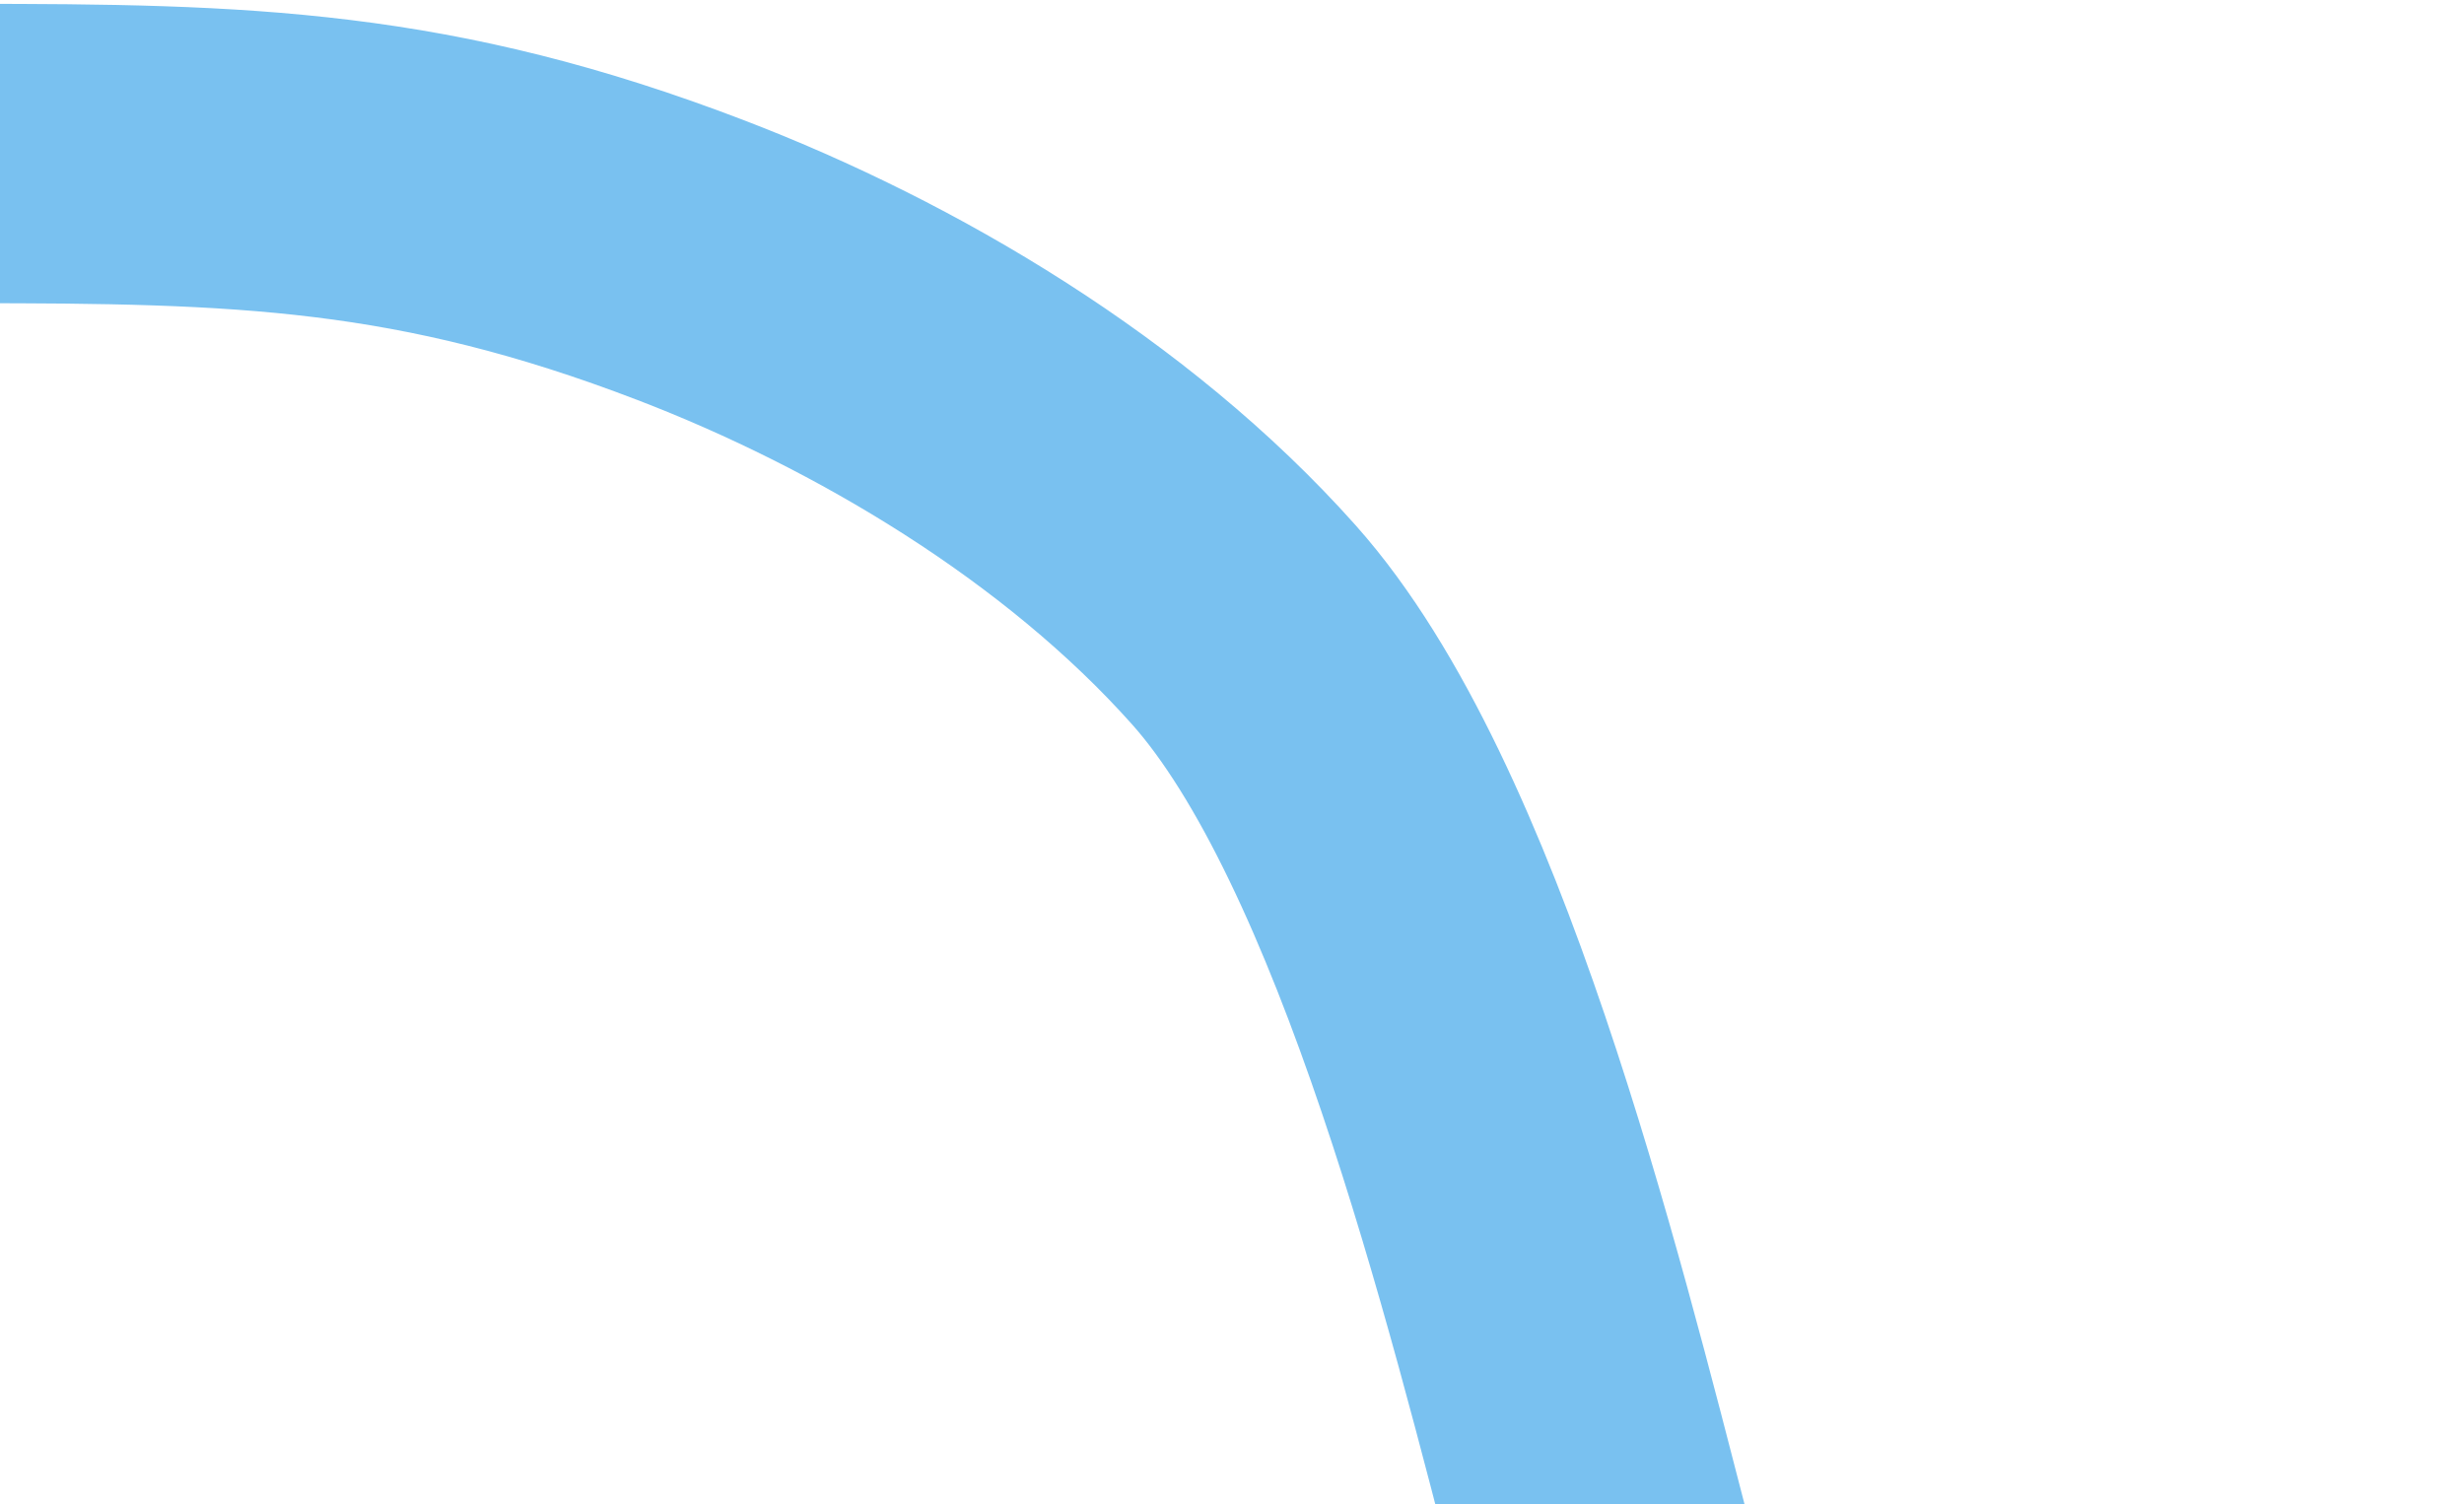 <svg width="321" height="196" viewBox="0 0 321 196" fill="none" xmlns="http://www.w3.org/2000/svg">
<path d="M301.057 372.917C271.894 372.917 255.311 356.732 243.557 334.917C221.077 293.196 220.894 249.076 209.057 203.417C199.764 167.574 184.881 107.05 162.057 81.417C142.819 59.812 115.353 43.627 90.057 33.917C55.335 20.59 31.522 20.001 -4.231 20.001C-9.146 20.001 -36.71 19.768 -25.224 26.66" stroke="#79C1F0" stroke-width="39" stroke-linecap="round"/>
</svg>
